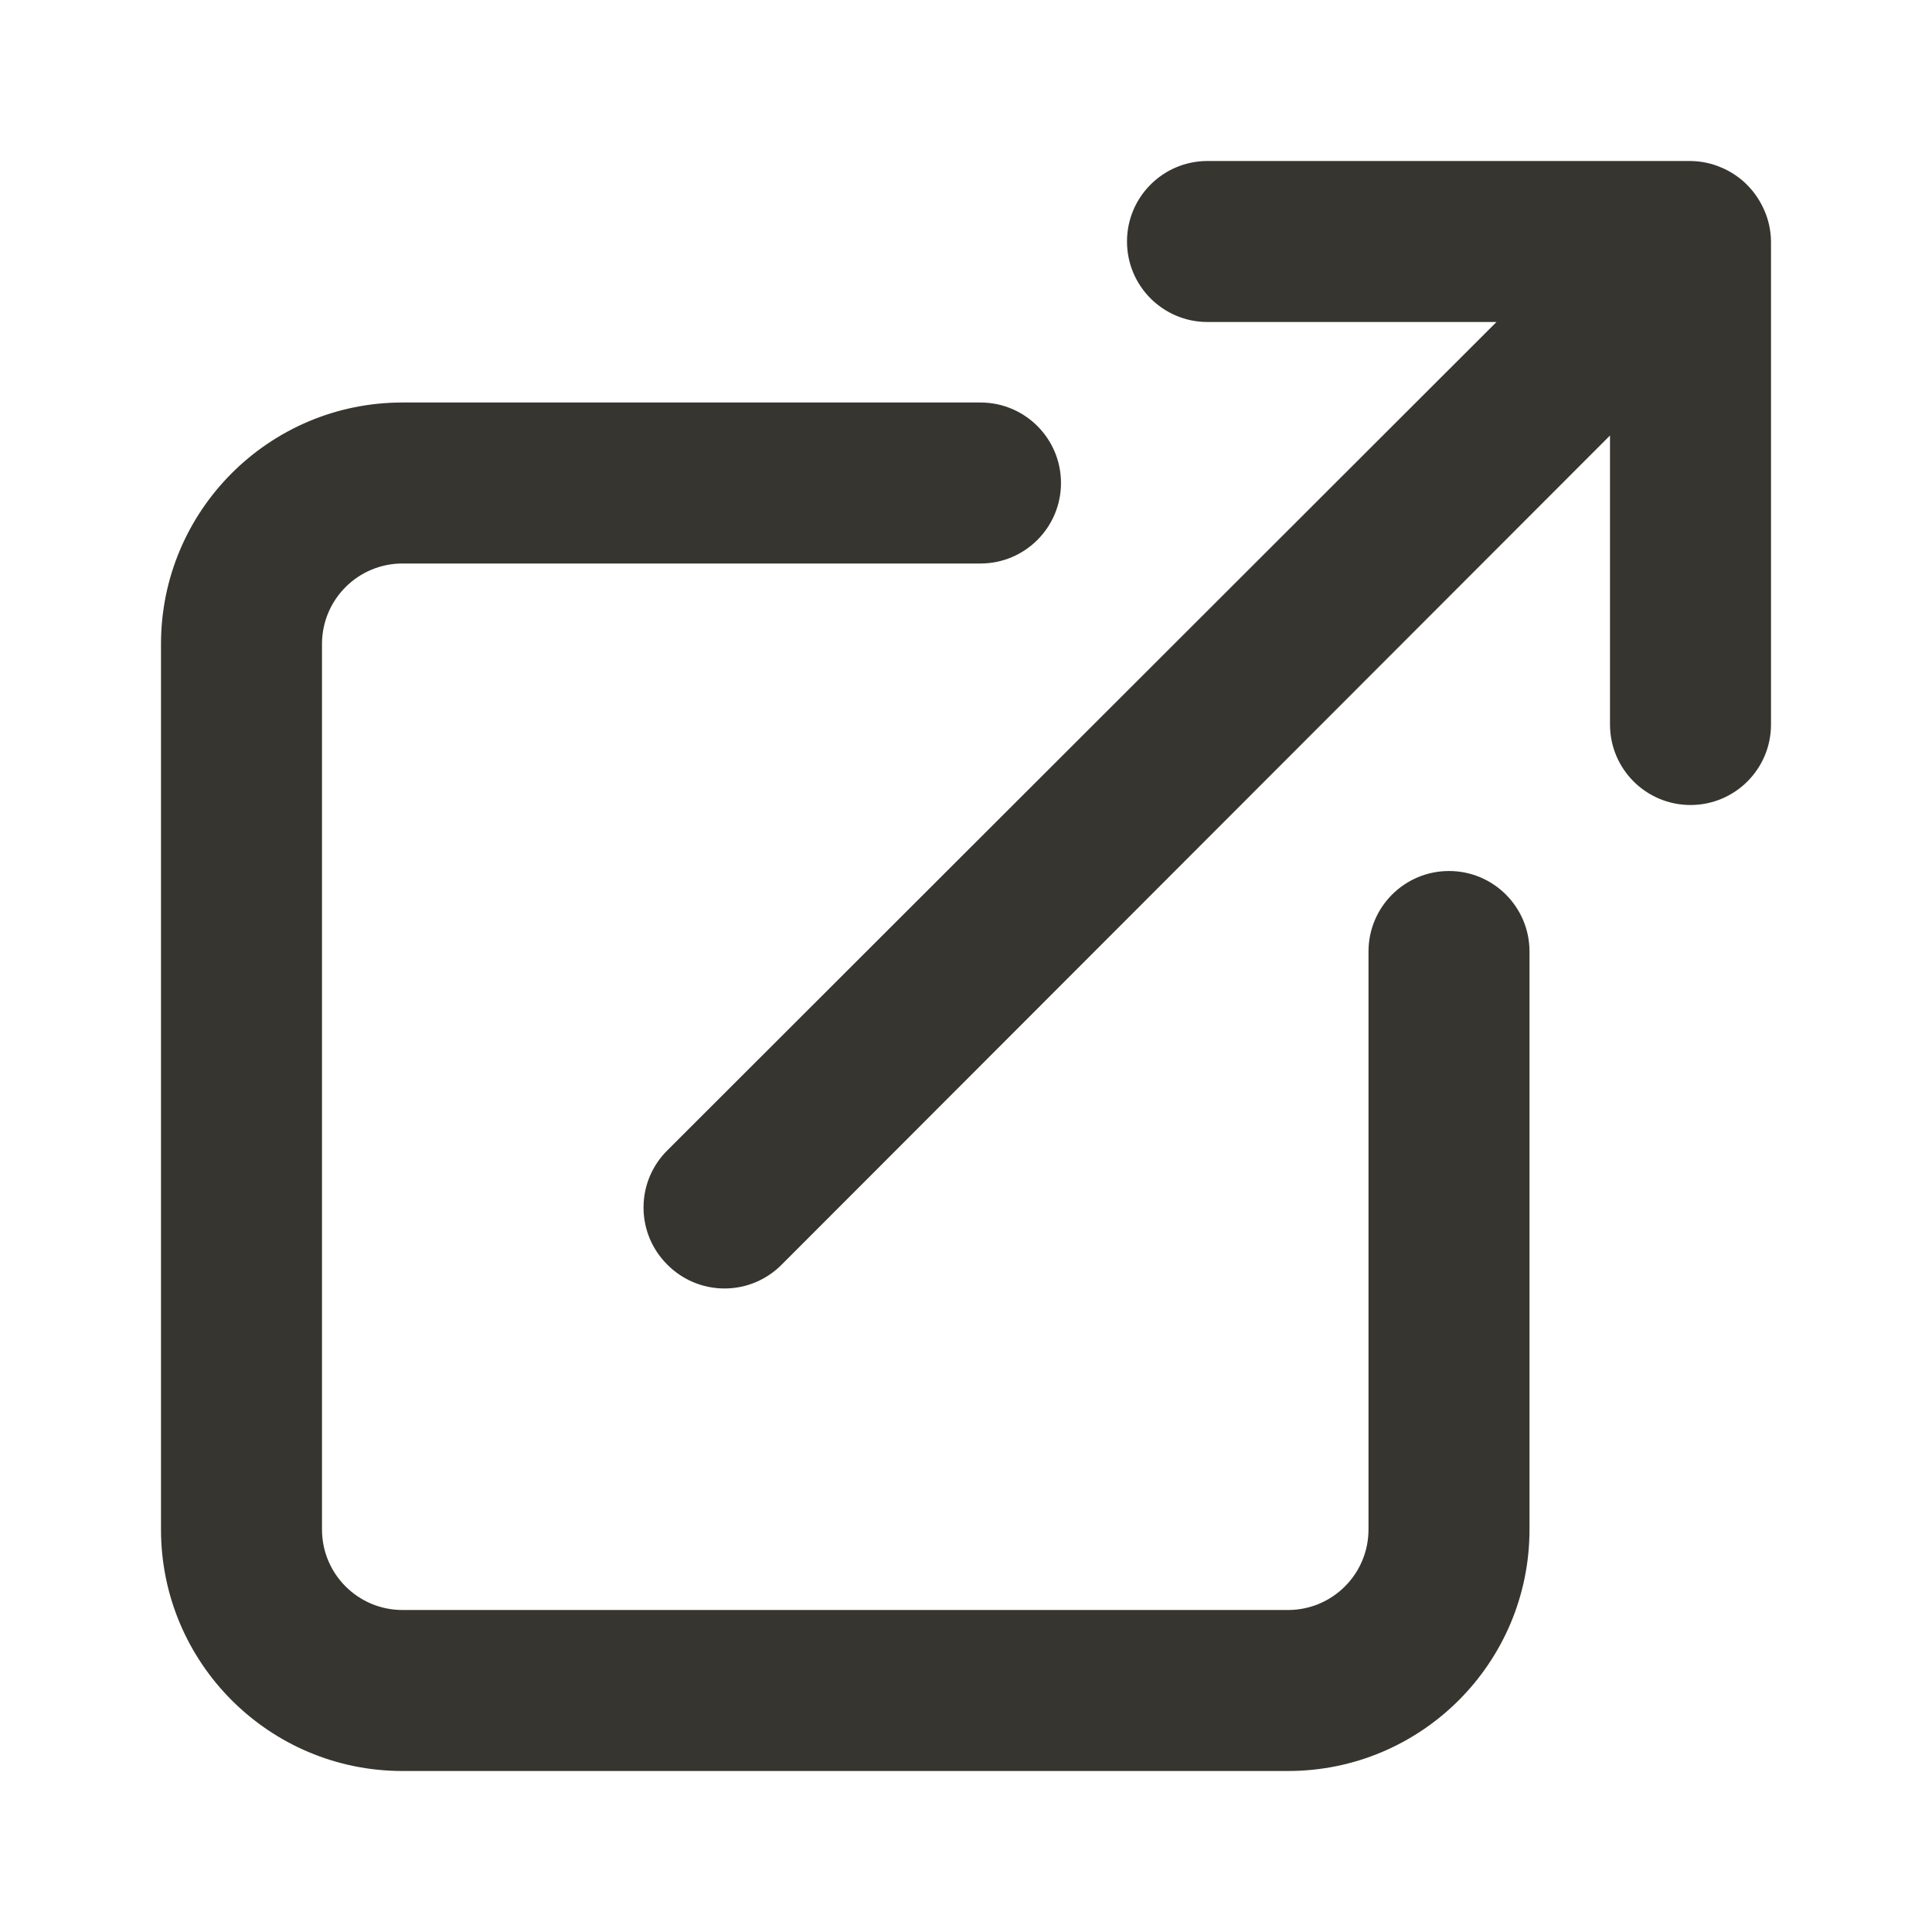 <!-- Generated by IcoMoon.io -->
<svg version="1.1" xmlns="http://www.w3.org/2000/svg" width="280" height="280" viewBox="0 0 280 280">
<title>ul-external-link-alt</title>
<path fill="#37352f" d="M210 126.233c-6.443 0-11.667 5.223-11.667 11.667v0 83.767c0 6.443-5.223 11.667-11.667 11.667v0h-128.333c-6.443 0-11.667-5.223-11.667-11.667v0-128.333c0-6.443 5.223-11.667 11.667-11.667v0h83.767c6.443 0 11.667-5.223 11.667-11.667s-5.223-11.667-11.667-11.667v0h-83.767c-19.33 0-35 15.67-35 35v0 128.333c0 19.33 15.67 35 35 35v0h128.333c19.33 0 35-15.67 35-35v0-83.767c0-6.443-5.223-11.667-11.667-11.667v0zM255.733 30.567c-1.209-2.86-3.44-5.091-6.223-6.271l-0.077-0.029c-1.306-0.572-2.827-0.913-4.426-0.933h-70.007c-6.443 0-11.667 5.223-11.667 11.667s5.223 11.667 11.667 11.667v0h41.883l-120.167 120.050c-2.131 2.114-3.451 5.045-3.451 8.283s1.32 6.169 3.45 8.283l0.001 0.001c2.114 2.131 5.045 3.451 8.283 3.451s6.169-1.32 8.283-3.45l120.051-120.168v41.883c0 6.443 5.223 11.667 11.667 11.667s11.667-5.223 11.667-11.667v0-70c-0.020-1.606-0.361-3.127-0.963-4.509l0.029 0.075z"></path>
</svg>
